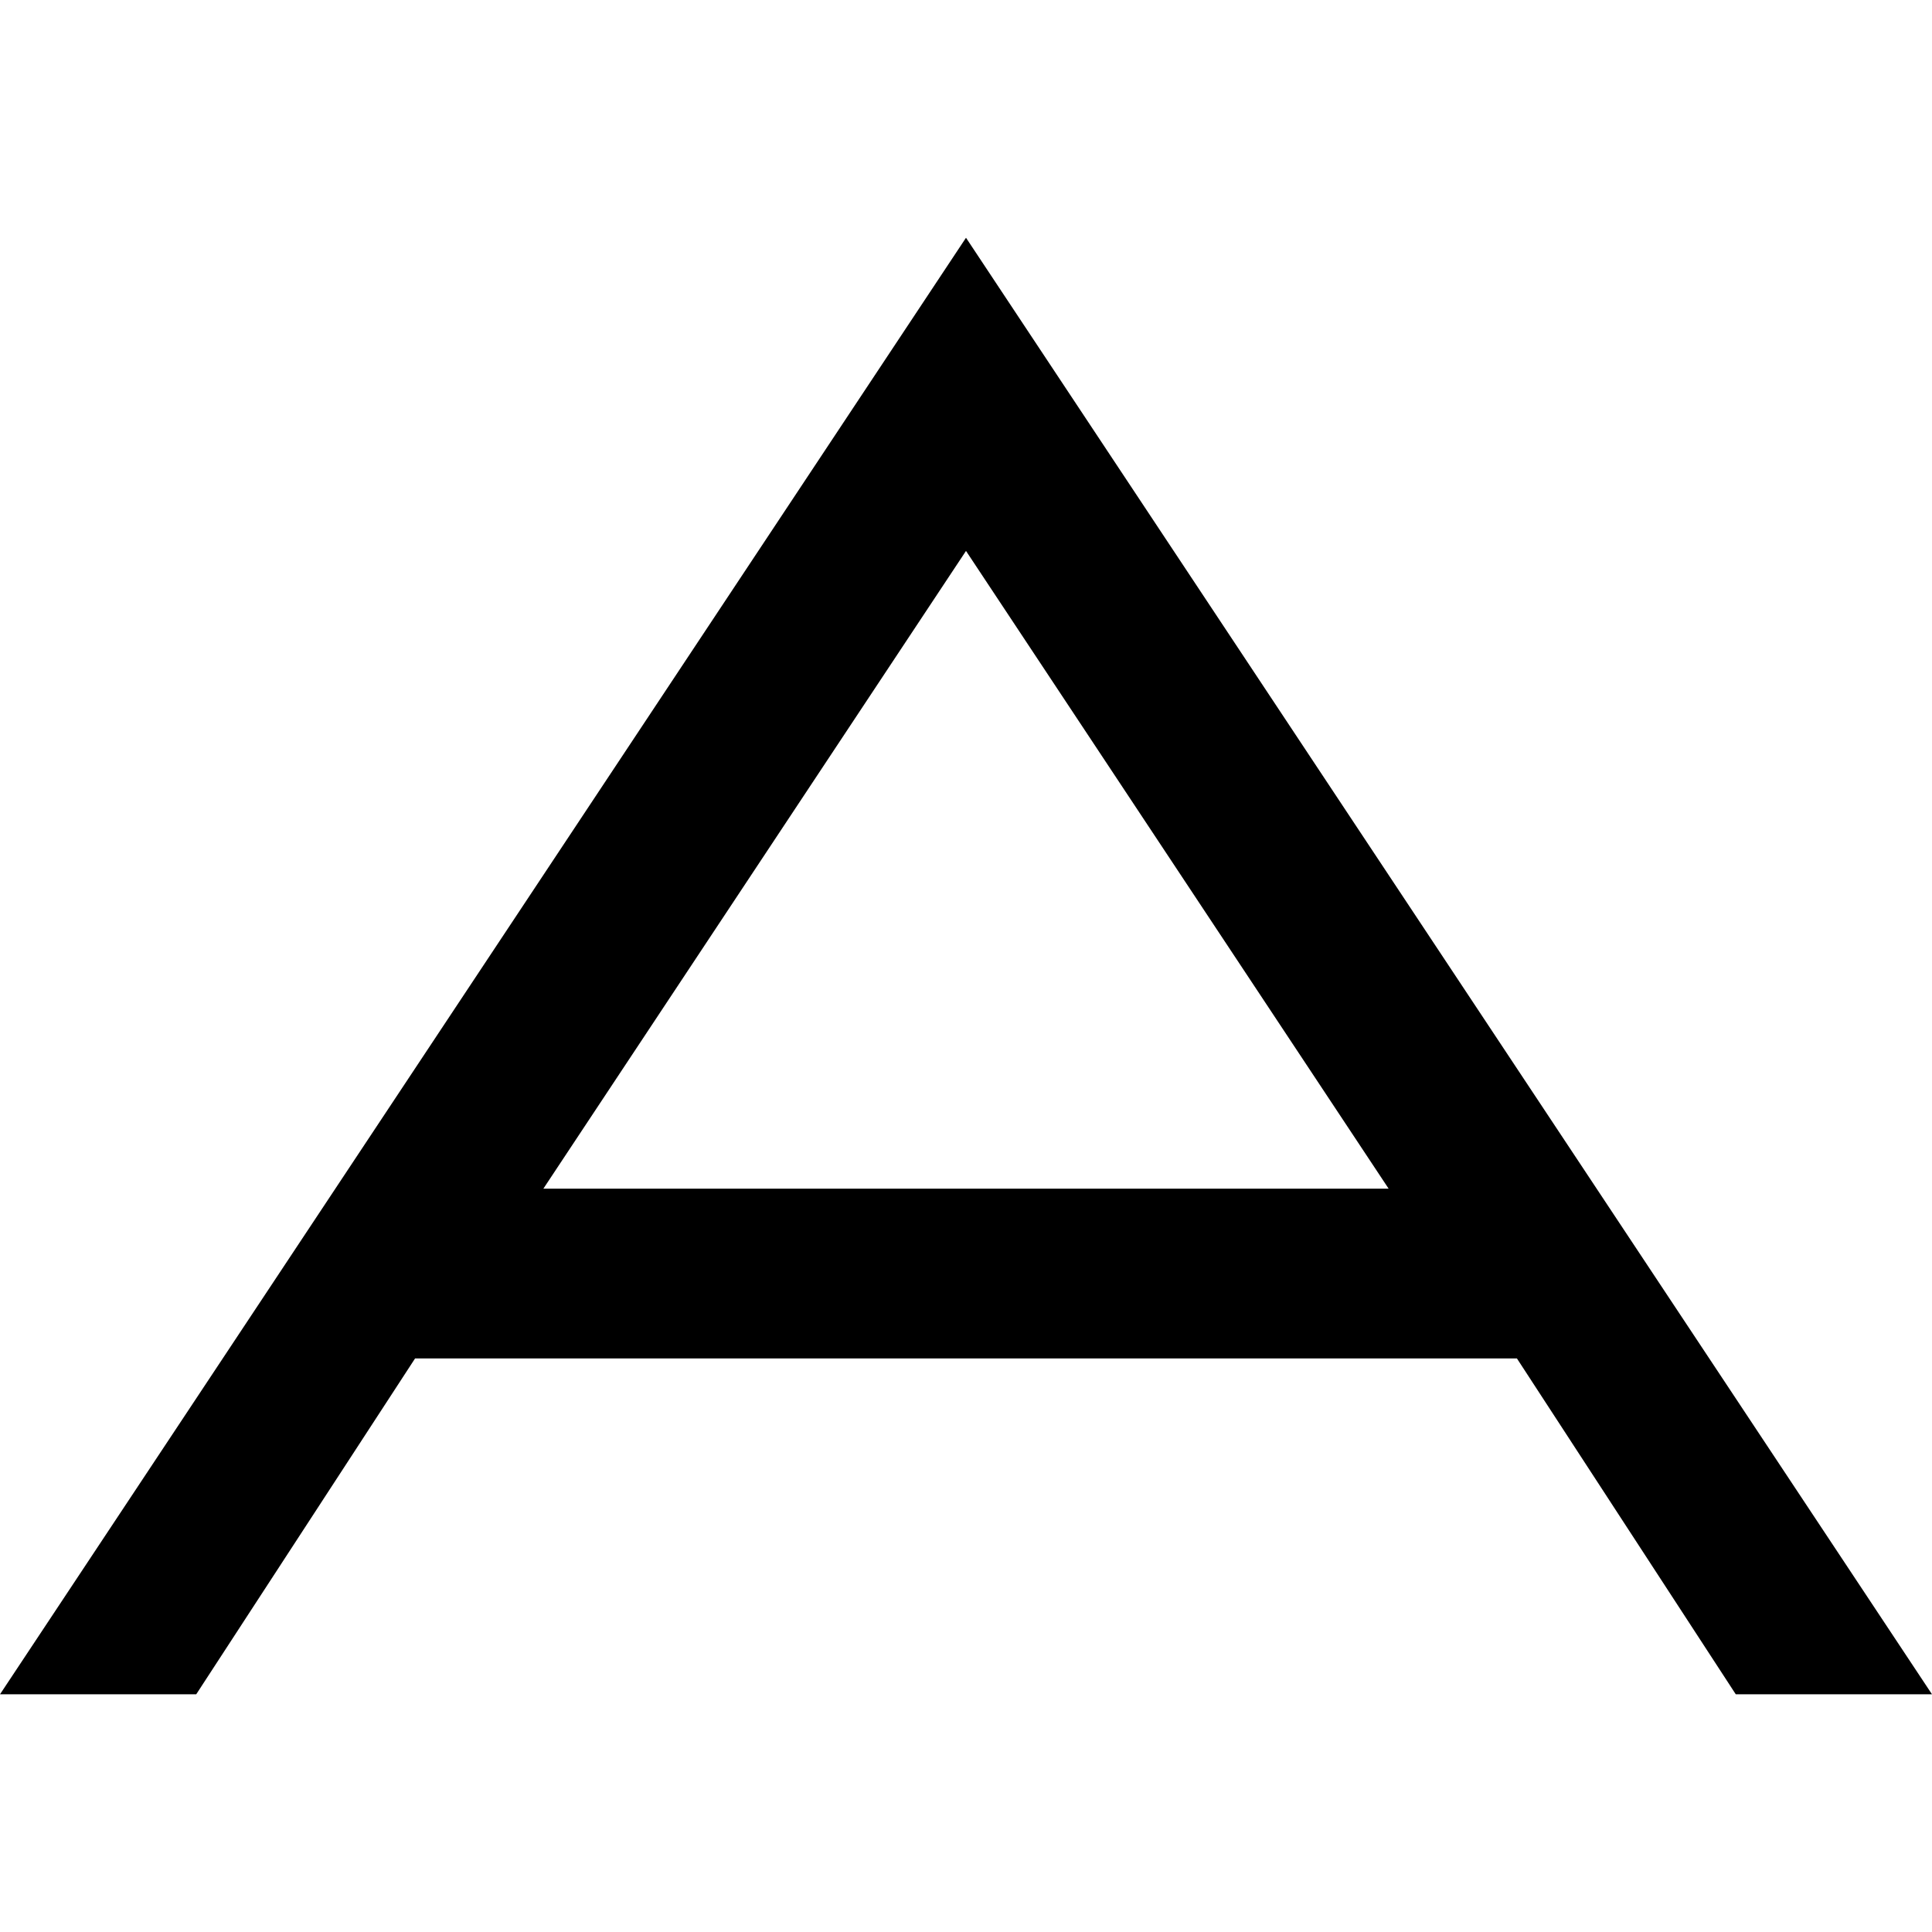 <!-- Generated by IcoMoon.io -->
<svg version="1.1" xmlns="http://www.w3.org/2000/svg" width="32" height="32" viewBox="0 0 32 32">
<title>appnet</title>
<path d="M16 3.938l-16 24.125h3.25l3.625-5.563h18.25l3.625 5.563h3.25zM9 19.688l7-10.563 7 10.563z"></path>
</svg>
